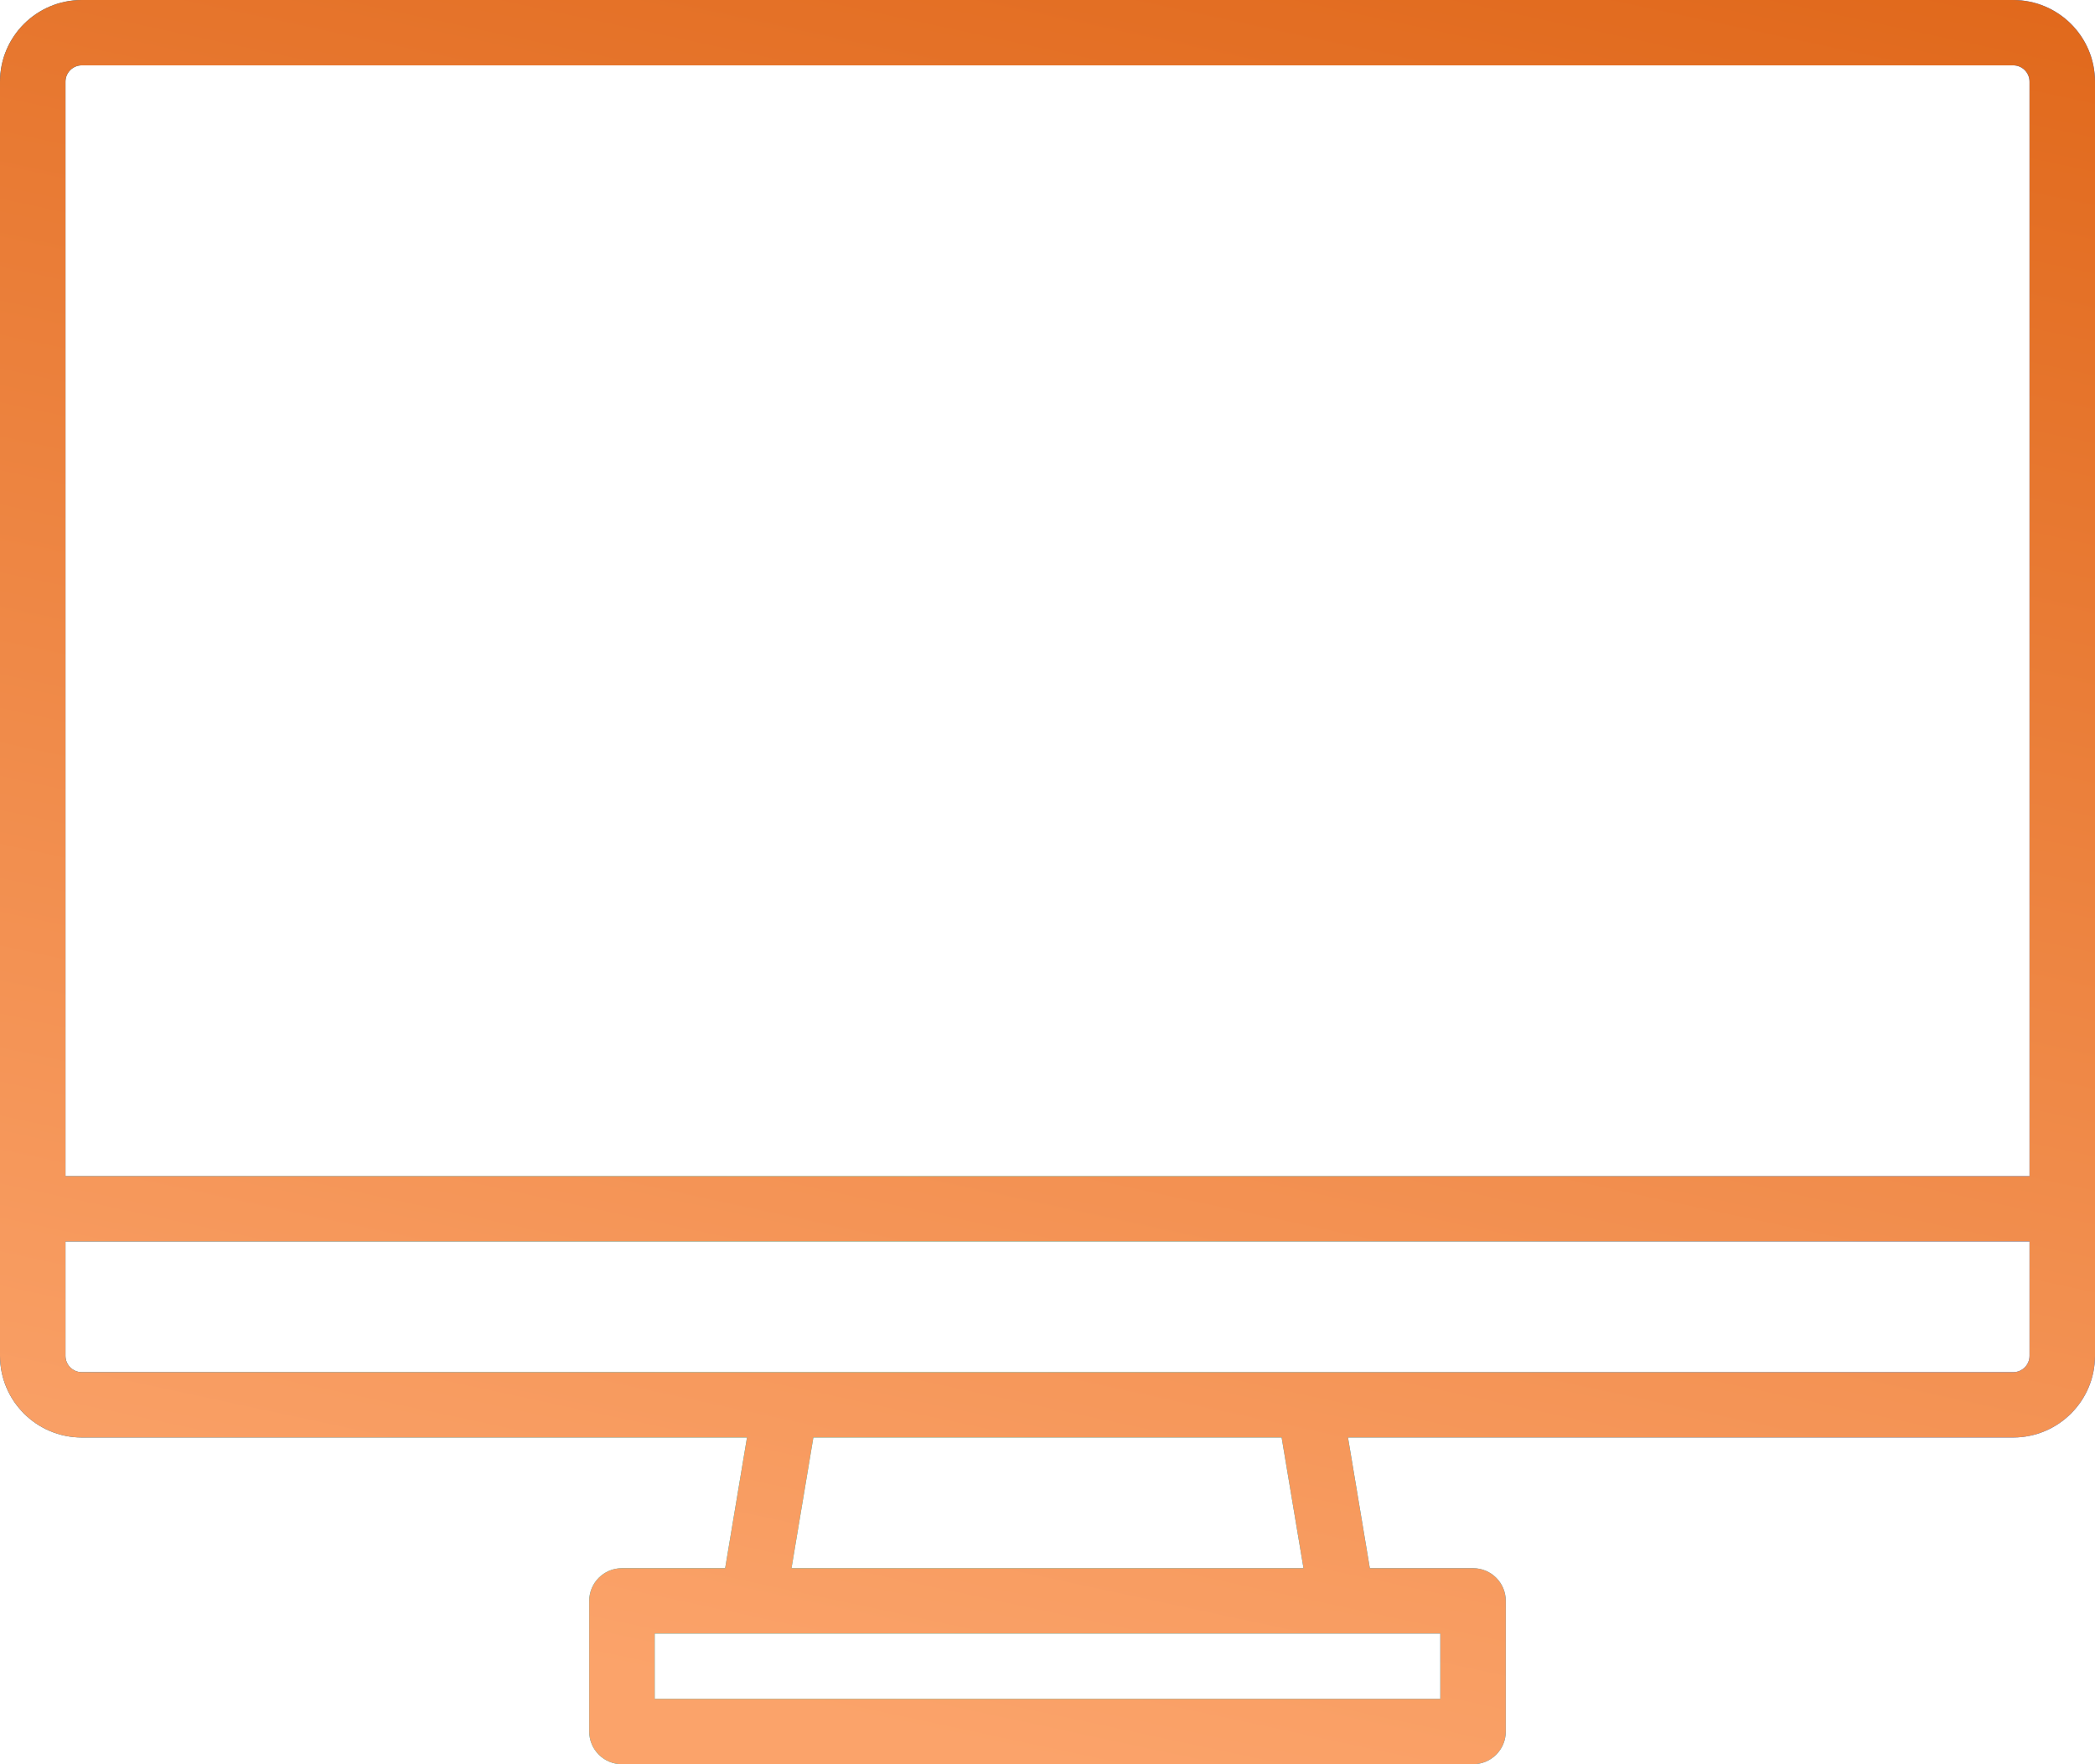 <svg width="95" height="80" viewBox="0 0 95 80" fill="none" xmlns="http://www.w3.org/2000/svg">
<path fill-rule="evenodd" clip-rule="evenodd" d="M91.289 0H3.711C1.662 0.002 0.002 1.659 0 3.704V61.481C0.002 63.526 1.662 65.183 3.711 65.185H33.873L32.883 71.111H28.203C27.383 71.111 26.719 71.774 26.719 72.593V78.519C26.719 79.337 27.383 80 28.203 80H66.797C67.617 80 68.281 79.337 68.281 78.519V72.593C68.281 71.774 67.617 71.111 66.797 71.111H62.117L61.127 65.185H91.289C93.338 65.183 94.998 63.526 95 61.481V3.704C94.998 1.659 93.338 0.002 91.289 0ZM65.312 74.074V77.037H29.688V74.074H65.312ZM36.883 65.185L35.892 71.111H59.108L58.117 65.185H36.883ZM92.031 61.481C92.031 61.891 91.699 62.222 91.289 62.222H3.711C3.301 62.222 2.969 61.891 2.969 61.481V56.296H92.031V61.481ZM2.969 53.333H92.031V3.704C92.031 3.295 91.699 2.963 91.289 2.963H3.711C3.301 2.963 2.969 3.295 2.969 3.704V53.333Z" fill="url(#paint0_linear_1_300)"/>
<path fill-rule="evenodd" clip-rule="evenodd" d="M91.289 0H3.711C1.662 0.002 0.002 1.659 0 3.704V61.481C0.002 63.526 1.662 65.183 3.711 65.185H33.873L32.883 71.111H28.203C27.383 71.111 26.719 71.774 26.719 72.593V78.519C26.719 79.337 27.383 80 28.203 80H66.797C67.617 80 68.281 79.337 68.281 78.519V72.593C68.281 71.774 67.617 71.111 66.797 71.111H62.117L61.127 65.185H91.289C93.338 65.183 94.998 63.526 95 61.481V3.704C94.998 1.659 93.338 0.002 91.289 0ZM65.312 74.074V77.037H29.688V74.074H65.312ZM36.883 65.185L35.892 71.111H59.108L58.117 65.185H36.883ZM92.031 61.481C92.031 61.891 91.699 62.222 91.289 62.222H3.711C3.301 62.222 2.969 61.891 2.969 61.481V56.296H92.031V61.481ZM2.969 53.333H92.031V3.704C92.031 3.295 91.699 2.963 91.289 2.963H3.711C3.301 2.963 2.969 3.295 2.969 3.704V53.333Z" fill="url(#paint1_linear_1_300)"/>
<defs>
<linearGradient id="paint0_linear_1_300" x1="-13.73" y1="84.933" x2="92.984" y2="84.933" gradientUnits="userSpaceOnUse">
<stop stop-color="#003F8A"/>
<stop offset="0.518" stop-color="#00D7DF"/>
<stop offset="1" stop-color="#006DF0"/>
</linearGradient>
<linearGradient id="paint1_linear_1_300" x1="115.332" y1="94.529" x2="140.243" y2="-21.769" gradientUnits="userSpaceOnUse">
<stop stop-color="#FBA36A"/>
<stop offset="1" stop-color="#D75400"/>
</linearGradient>
</defs>
</svg>
